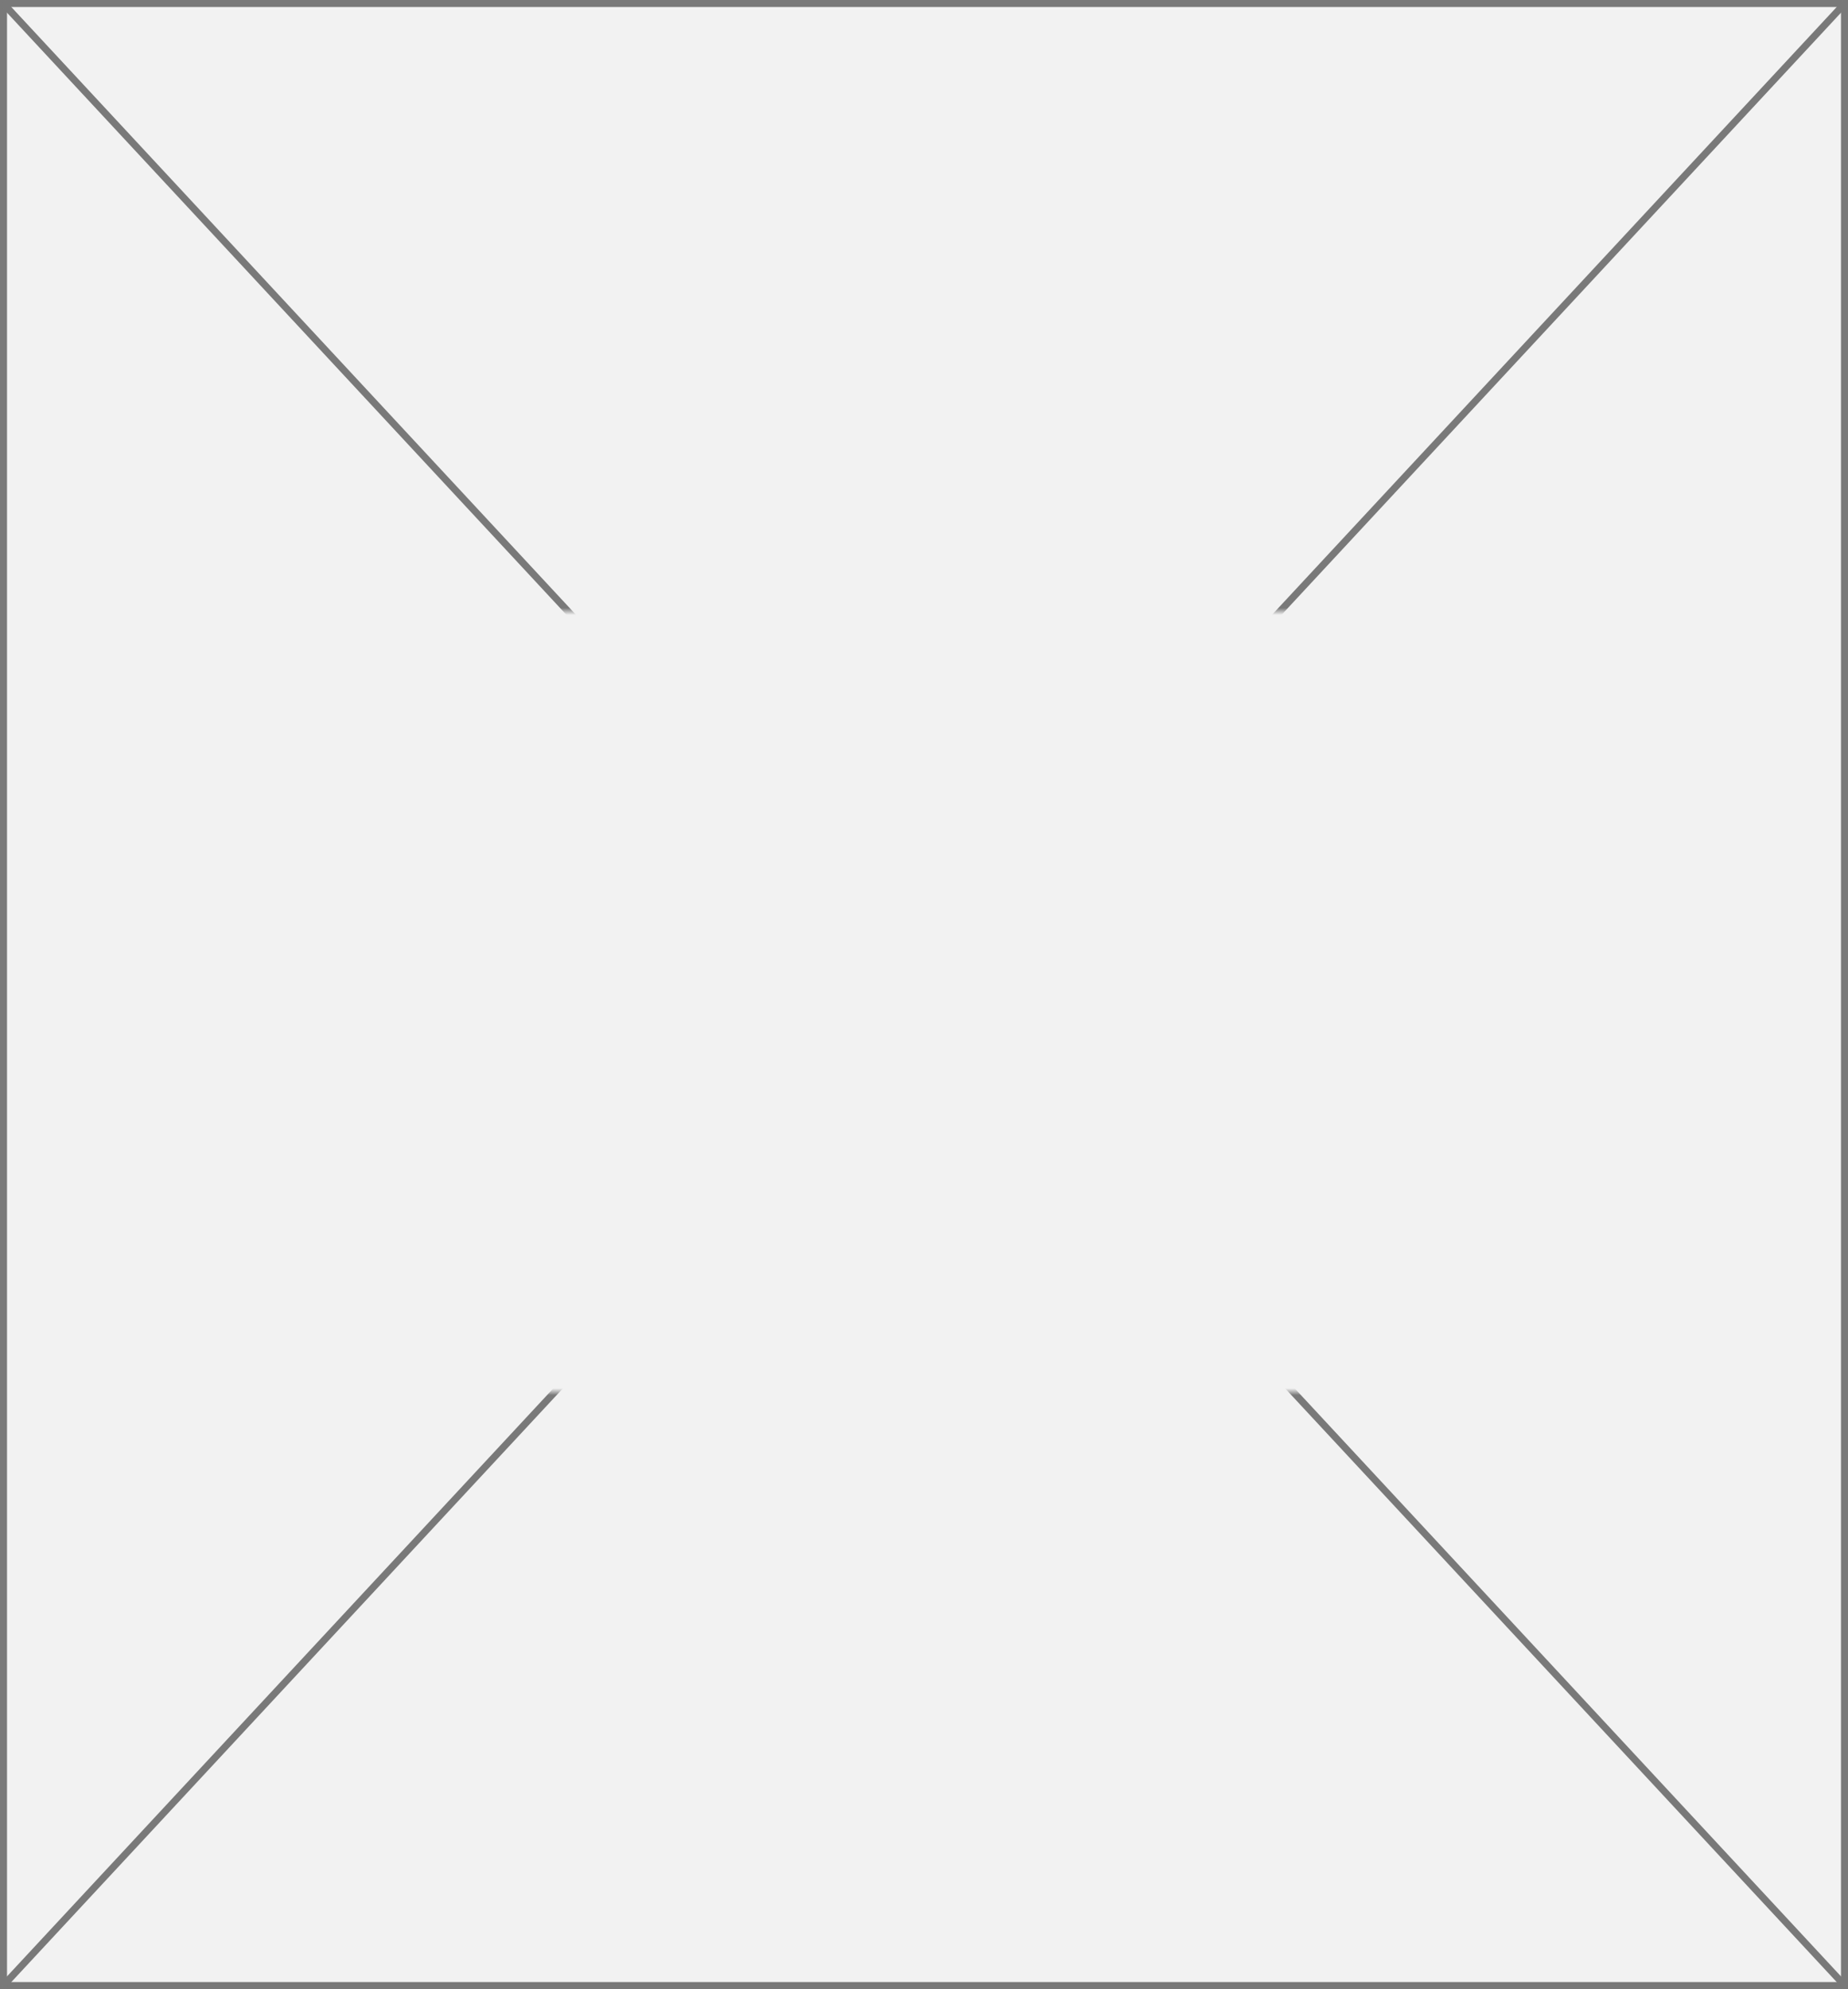 ﻿<?xml version="1.0" encoding="utf-8"?>
<svg version="1.1" xmlns:xlink="http://www.w3.org/1999/xlink" width="263px" height="283px" xmlns="http://www.w3.org/2000/svg">
  <rect width="100%" height="100%" fill="#333333" stroke="none"/>
  <defs>
    <mask fill="white" id="clip77">
      <path d="M 422 266  L 665 266  L 665 377  L 422 377  Z M 411 179  L 674 179  L 674 462  L 411 462  Z " fill-rule="evenodd" />
    </mask>
  </defs>
  <g transform="matrix(1 0 0 1 -411 -179 )">
    <path d="M 411.5 179.5  L 673.5 179.5  L 673.5 461.5  L 411.5 461.5  L 411.5 179.5  Z " fill-rule="nonzero" fill="#f2f2f2" stroke="none" />
    <path d="M 411.5 179.5  L 673.5 179.5  L 673.5 461.5  L 411.5 461.5  L 411.5 179.5  Z " stroke-width="1" stroke="#797979" fill="none" />
    <path d="M 411.366 179.394  L 673.634 461.606  M 673.634 179.394  L 411.366 461.606  " stroke-width="1" stroke="#797979" fill="none" mask="url(#clip77)" />
  </g>
</svg>